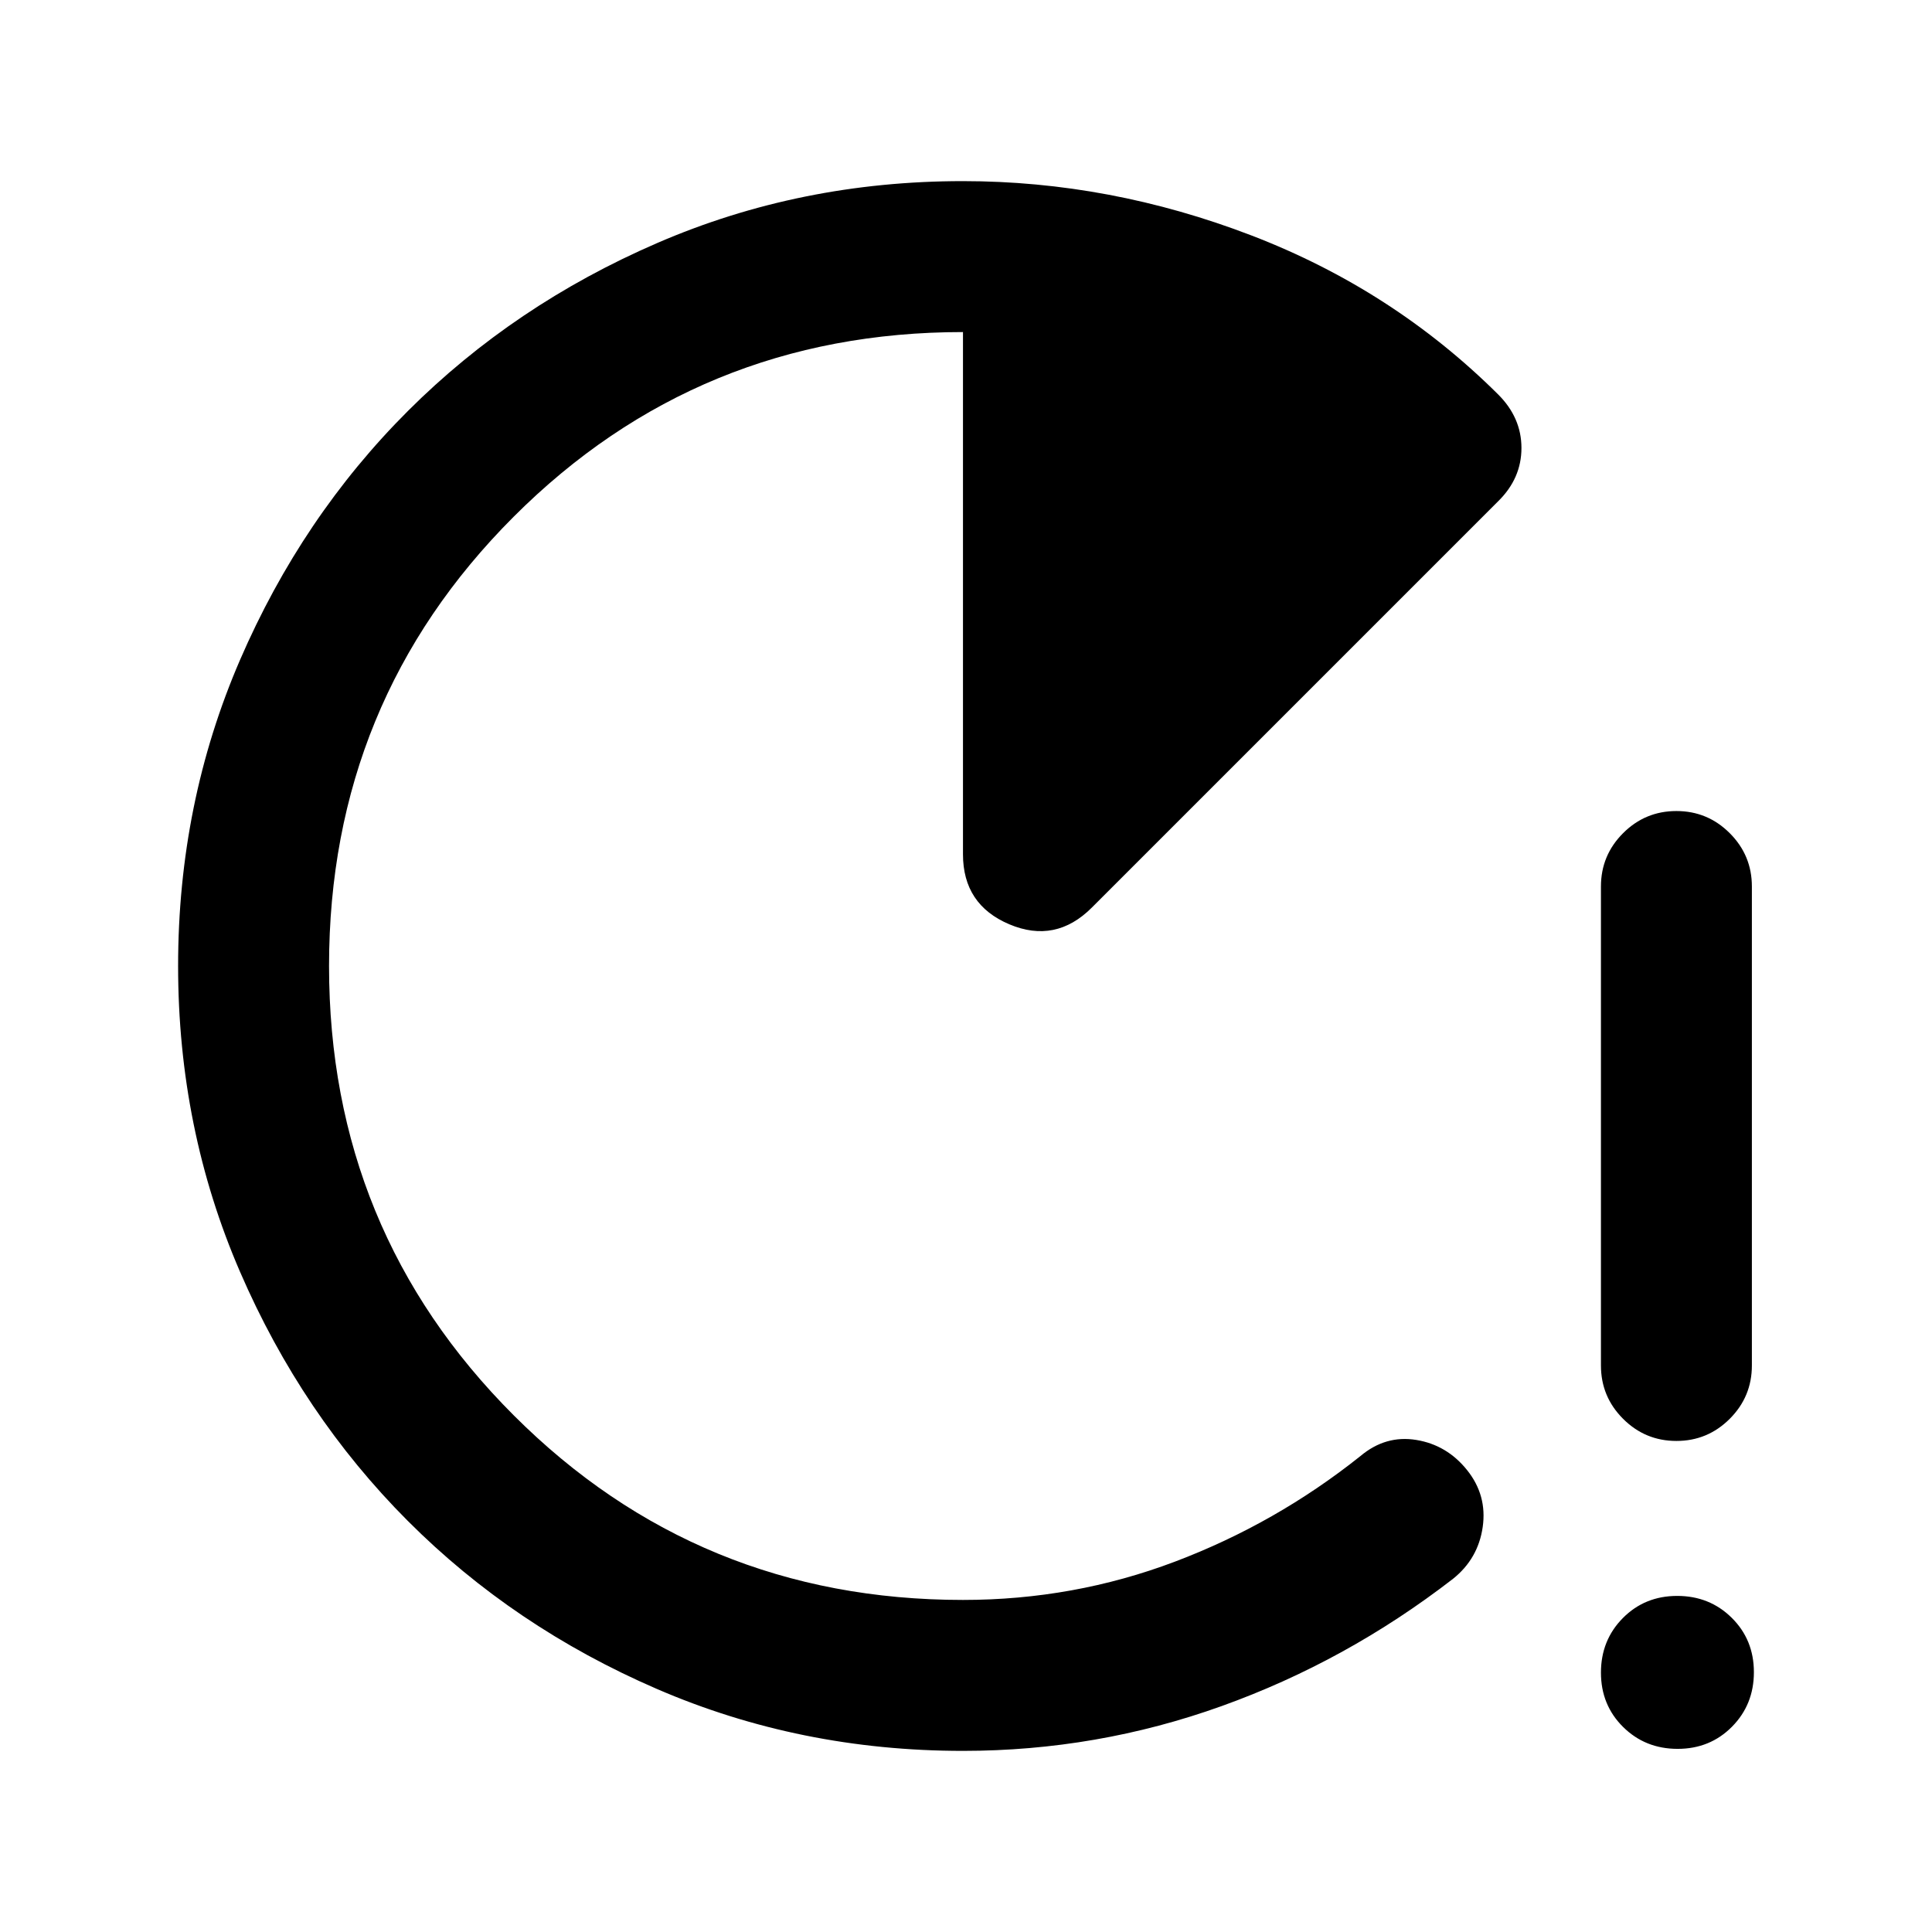 <svg xmlns="http://www.w3.org/2000/svg" height="24" viewBox="0 -960 960 960" width="24"><path d="M833-244q-15.5 0-26.5-11t-11-26.5v-238q0-15.5 11-26.5t26.5-11q15.5 0 26.5 11t11 26.5v238q0 15.5-11 26.5T833-244Zm.61 153q-16.11 0-27.11-10.89-11-10.9-11-27 0-16.11 10.89-27.11 10.9-11 27-11 16.11 0 27.11 10.89 11 10.9 11 27 0 16.11-10.89 27.11-10.9 11-27 11ZM478.5-90q-80.91 0-152.07-30.76-71.15-30.77-123.79-83.5Q150-257 119.25-328.09 88.5-399.17 88.5-480q0-80.91 30.76-152.07 30.77-71.15 83.5-123.79 52.74-52.64 123.82-83.39Q397.66-870 478.47-870q73.03 0 143.3 26.97 70.26 26.96 122.6 78.97Q756-752.5 756-737.41q0 15.09-11.5 26.41l-202 202q-18 18-41 8.27-23-9.74-23-34.77V-795q-131.5 0-223.25 91.75T163.5-480q0 131.5 91.75 223.25T478.5-165q55 0 105.25-19T676-236.5q12.5-10.5 27.75-8t25.25 15q10 12.5 7.75 28.25T722-175.5q-53 41-114.99 63.25Q545.02-90 478.5-90Z"/></svg>